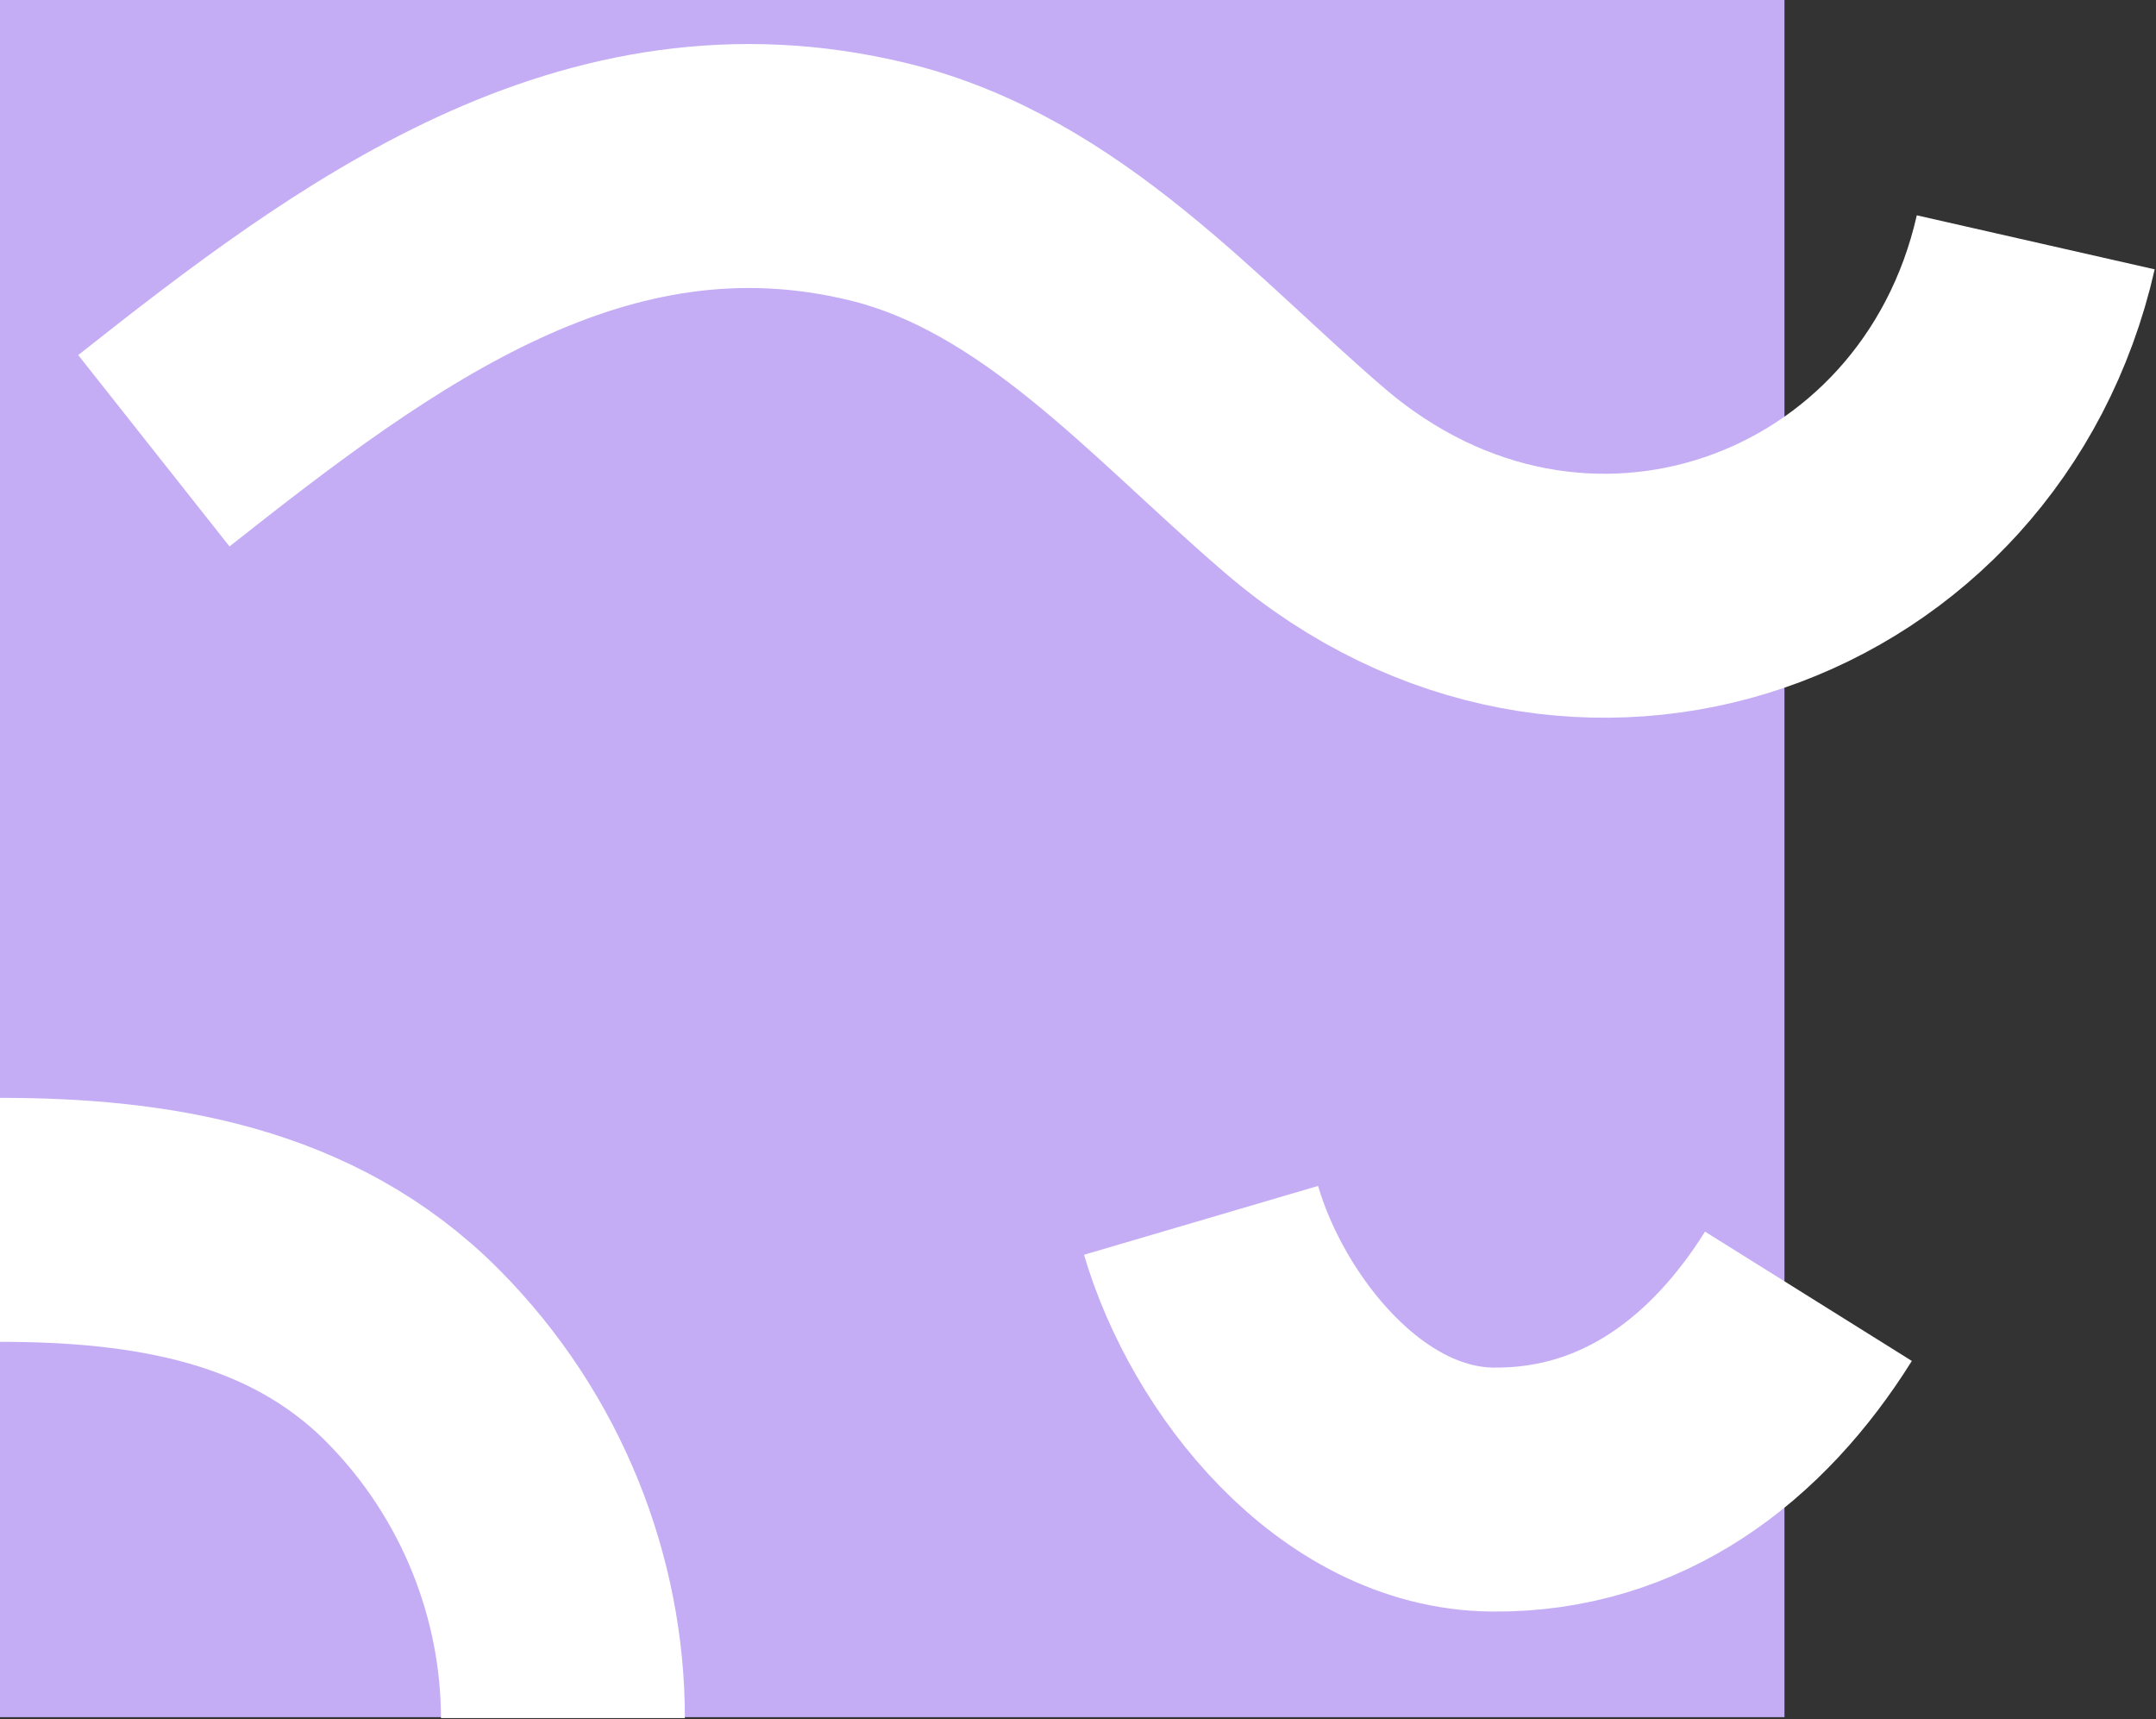 <svg width="1149" height="916" viewBox="0 0 1149 916" fill="none" xmlns="http://www.w3.org/2000/svg">
<rect x="0" y="0" width="1149" height="916" fill="#333333" stroke="none"/>
<defs>
  <clipPath id="violetClip">
    <rect width="951" height="915" />
  </clipPath>
</defs>
<rect width="951" height="915" fill="#C4ADF4"/>
<g clipPath="url(#violetClip)">
  <path d="M82 240.191C194.826 150.986 316.612 60.061 468.038 96.85C560.583 119.333 626.117 196.852 695.644 256.336C840.193 380.009 1044.95 305.113 1084.91 129.13" stroke="white" stroke-width="130"/>
  <path d="M640.068 650.272C659.535 716.458 719.553 792.945 795.379 793.729C870.132 794.503 926.369 750.571 963.767 690.734" stroke="white" stroke-width="130"/>
  <path d="M0 650C80.72 650 160.855 662.982 219.887 722.342C273.329 776.082 300 847 300 915.5" stroke="white" stroke-width="130"/>
</g>
</svg>